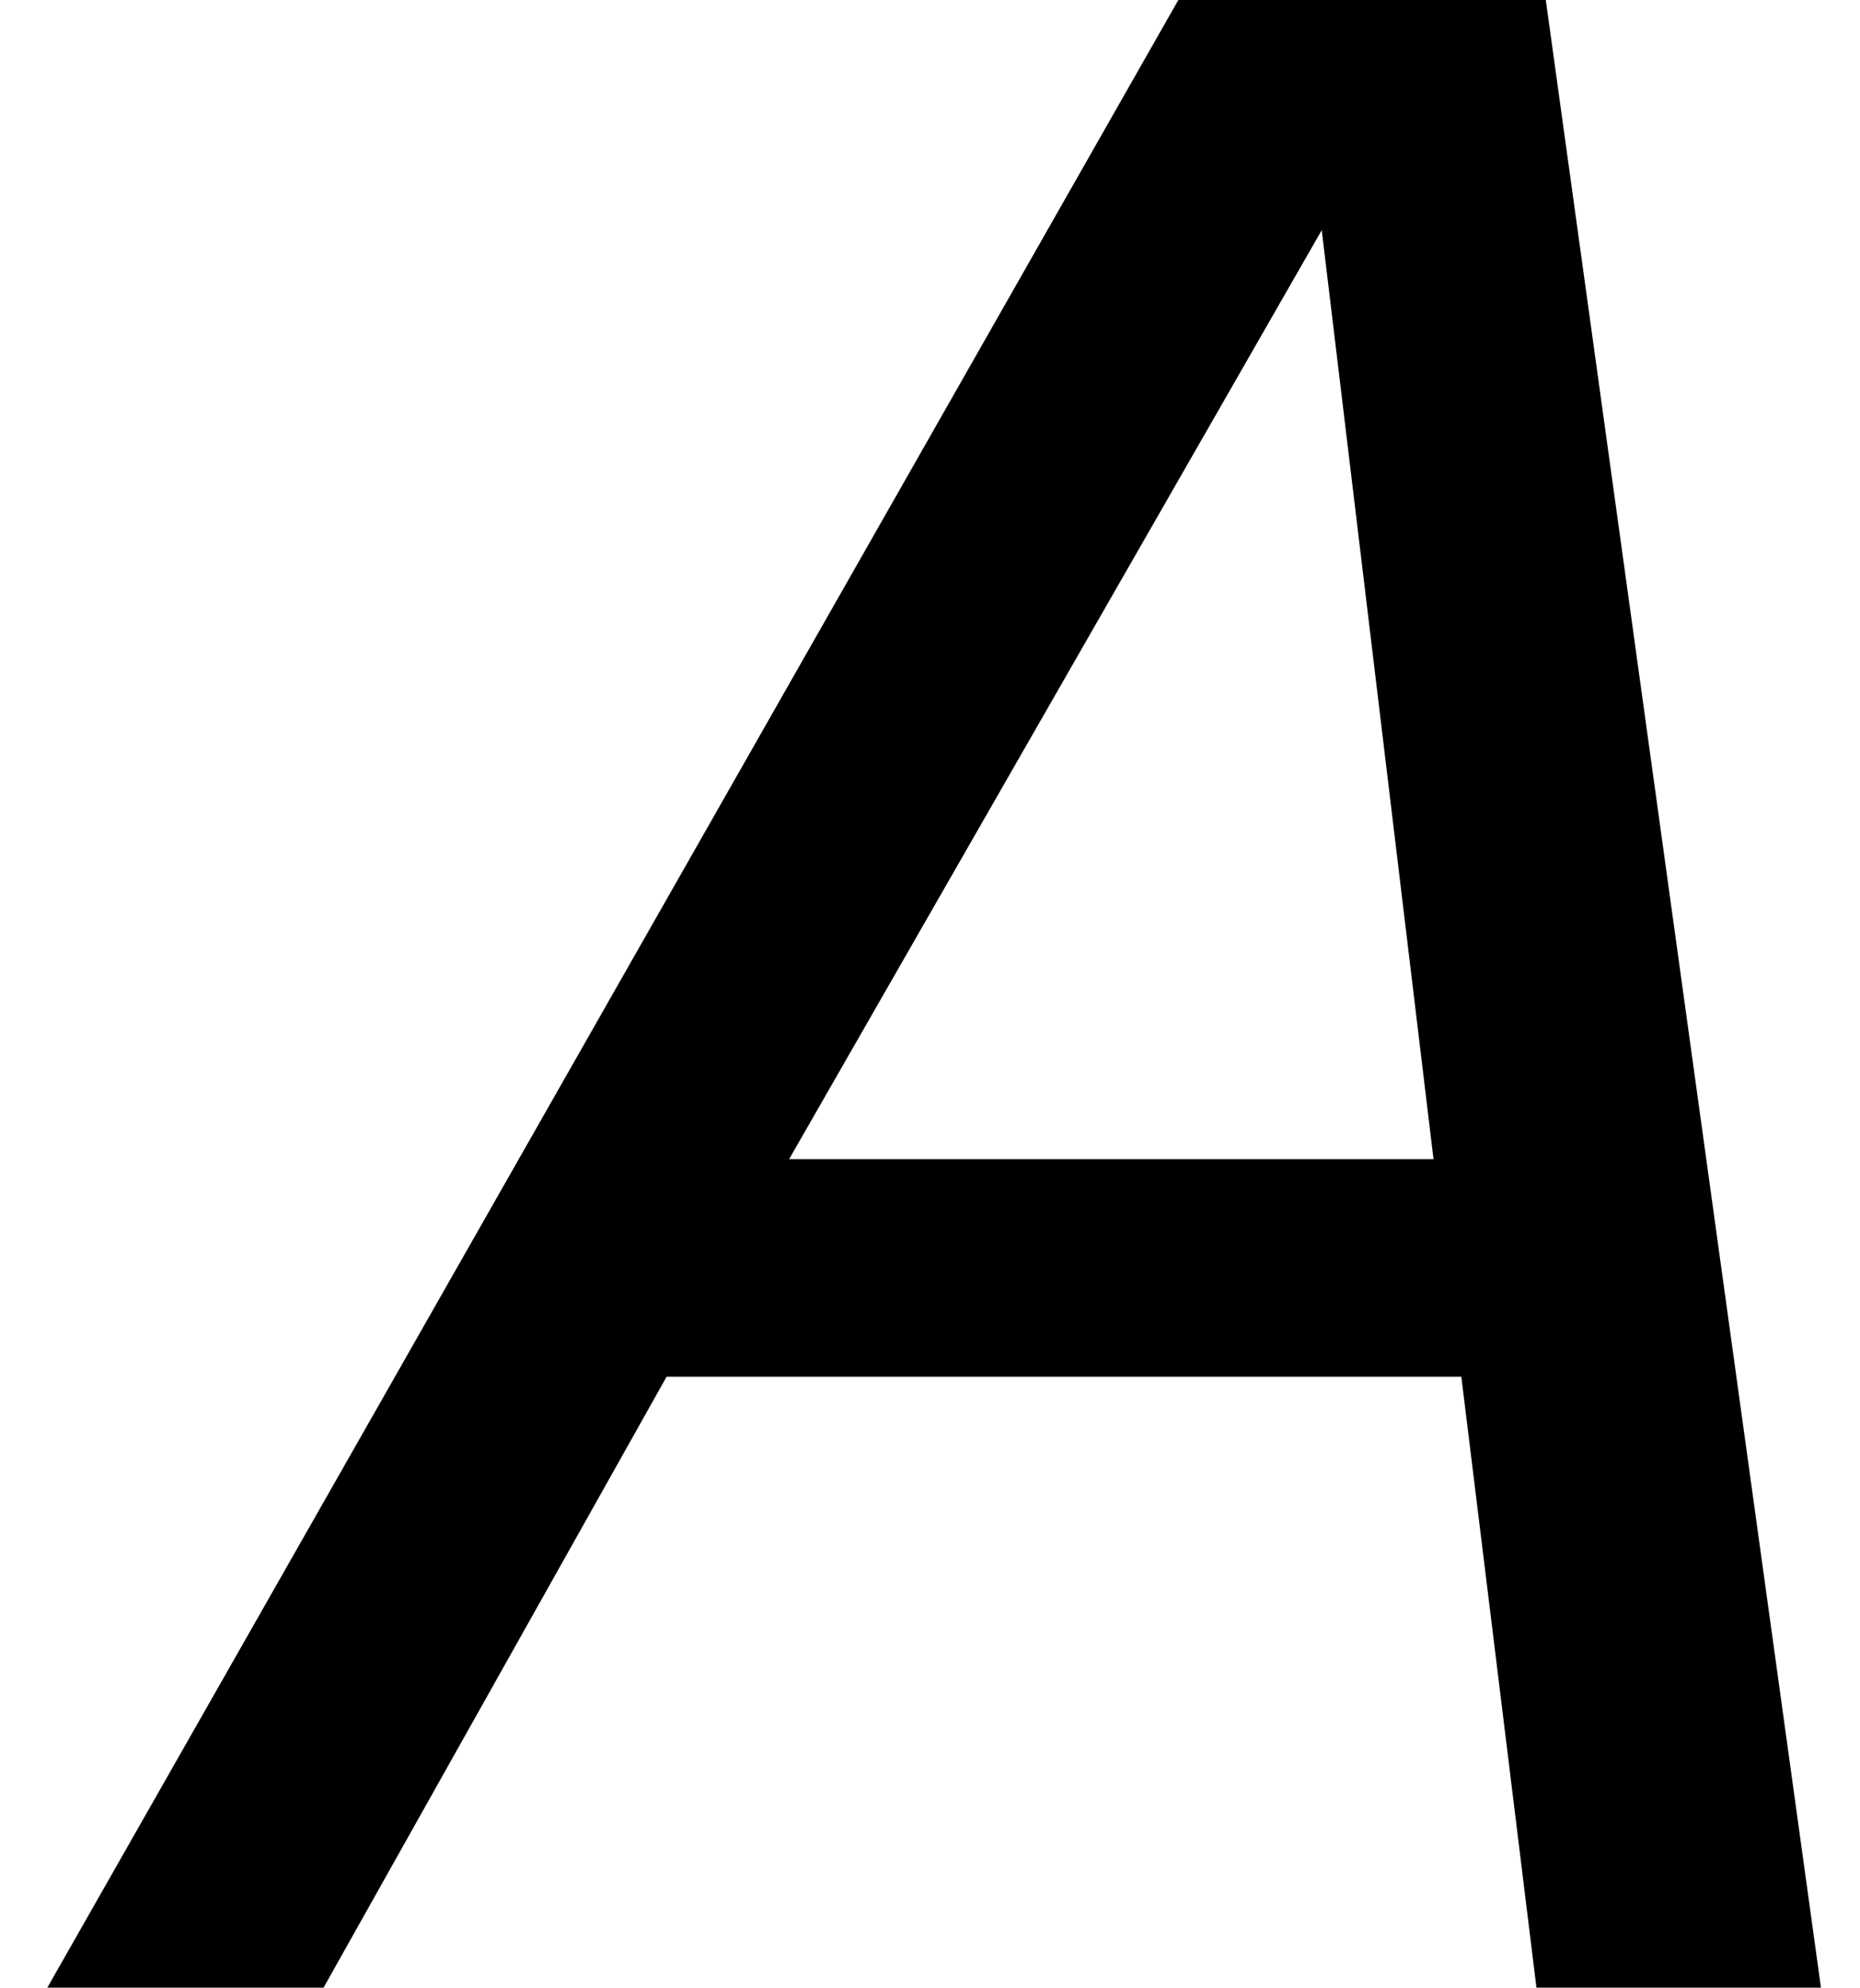 <?xml version='1.0' encoding='UTF-8'?>
<!-- This file was generated by dvisvgm 3.2.2 -->
<svg version='1.1' xmlns='http://www.w3.org/2000/svg' xmlns:xlink='http://www.w3.org/1999/xlink' width='6.289pt' height='6.718pt' viewBox='168.699 -10.305 6.289 6.718'>
<defs>
<path id='g1-65' d='M4.941-2.065L5.195 0H6.157L5.205-6.874H4.073L.16 0H1.094L2.254-2.065H4.941ZM4.847-2.8H2.668L4.469-5.94L4.847-2.8Z'/>
</defs>
<g id='page1'>
<use x='168.699' y='-3.587' xlink:href='#g1-65'/>
</g>
</svg>
